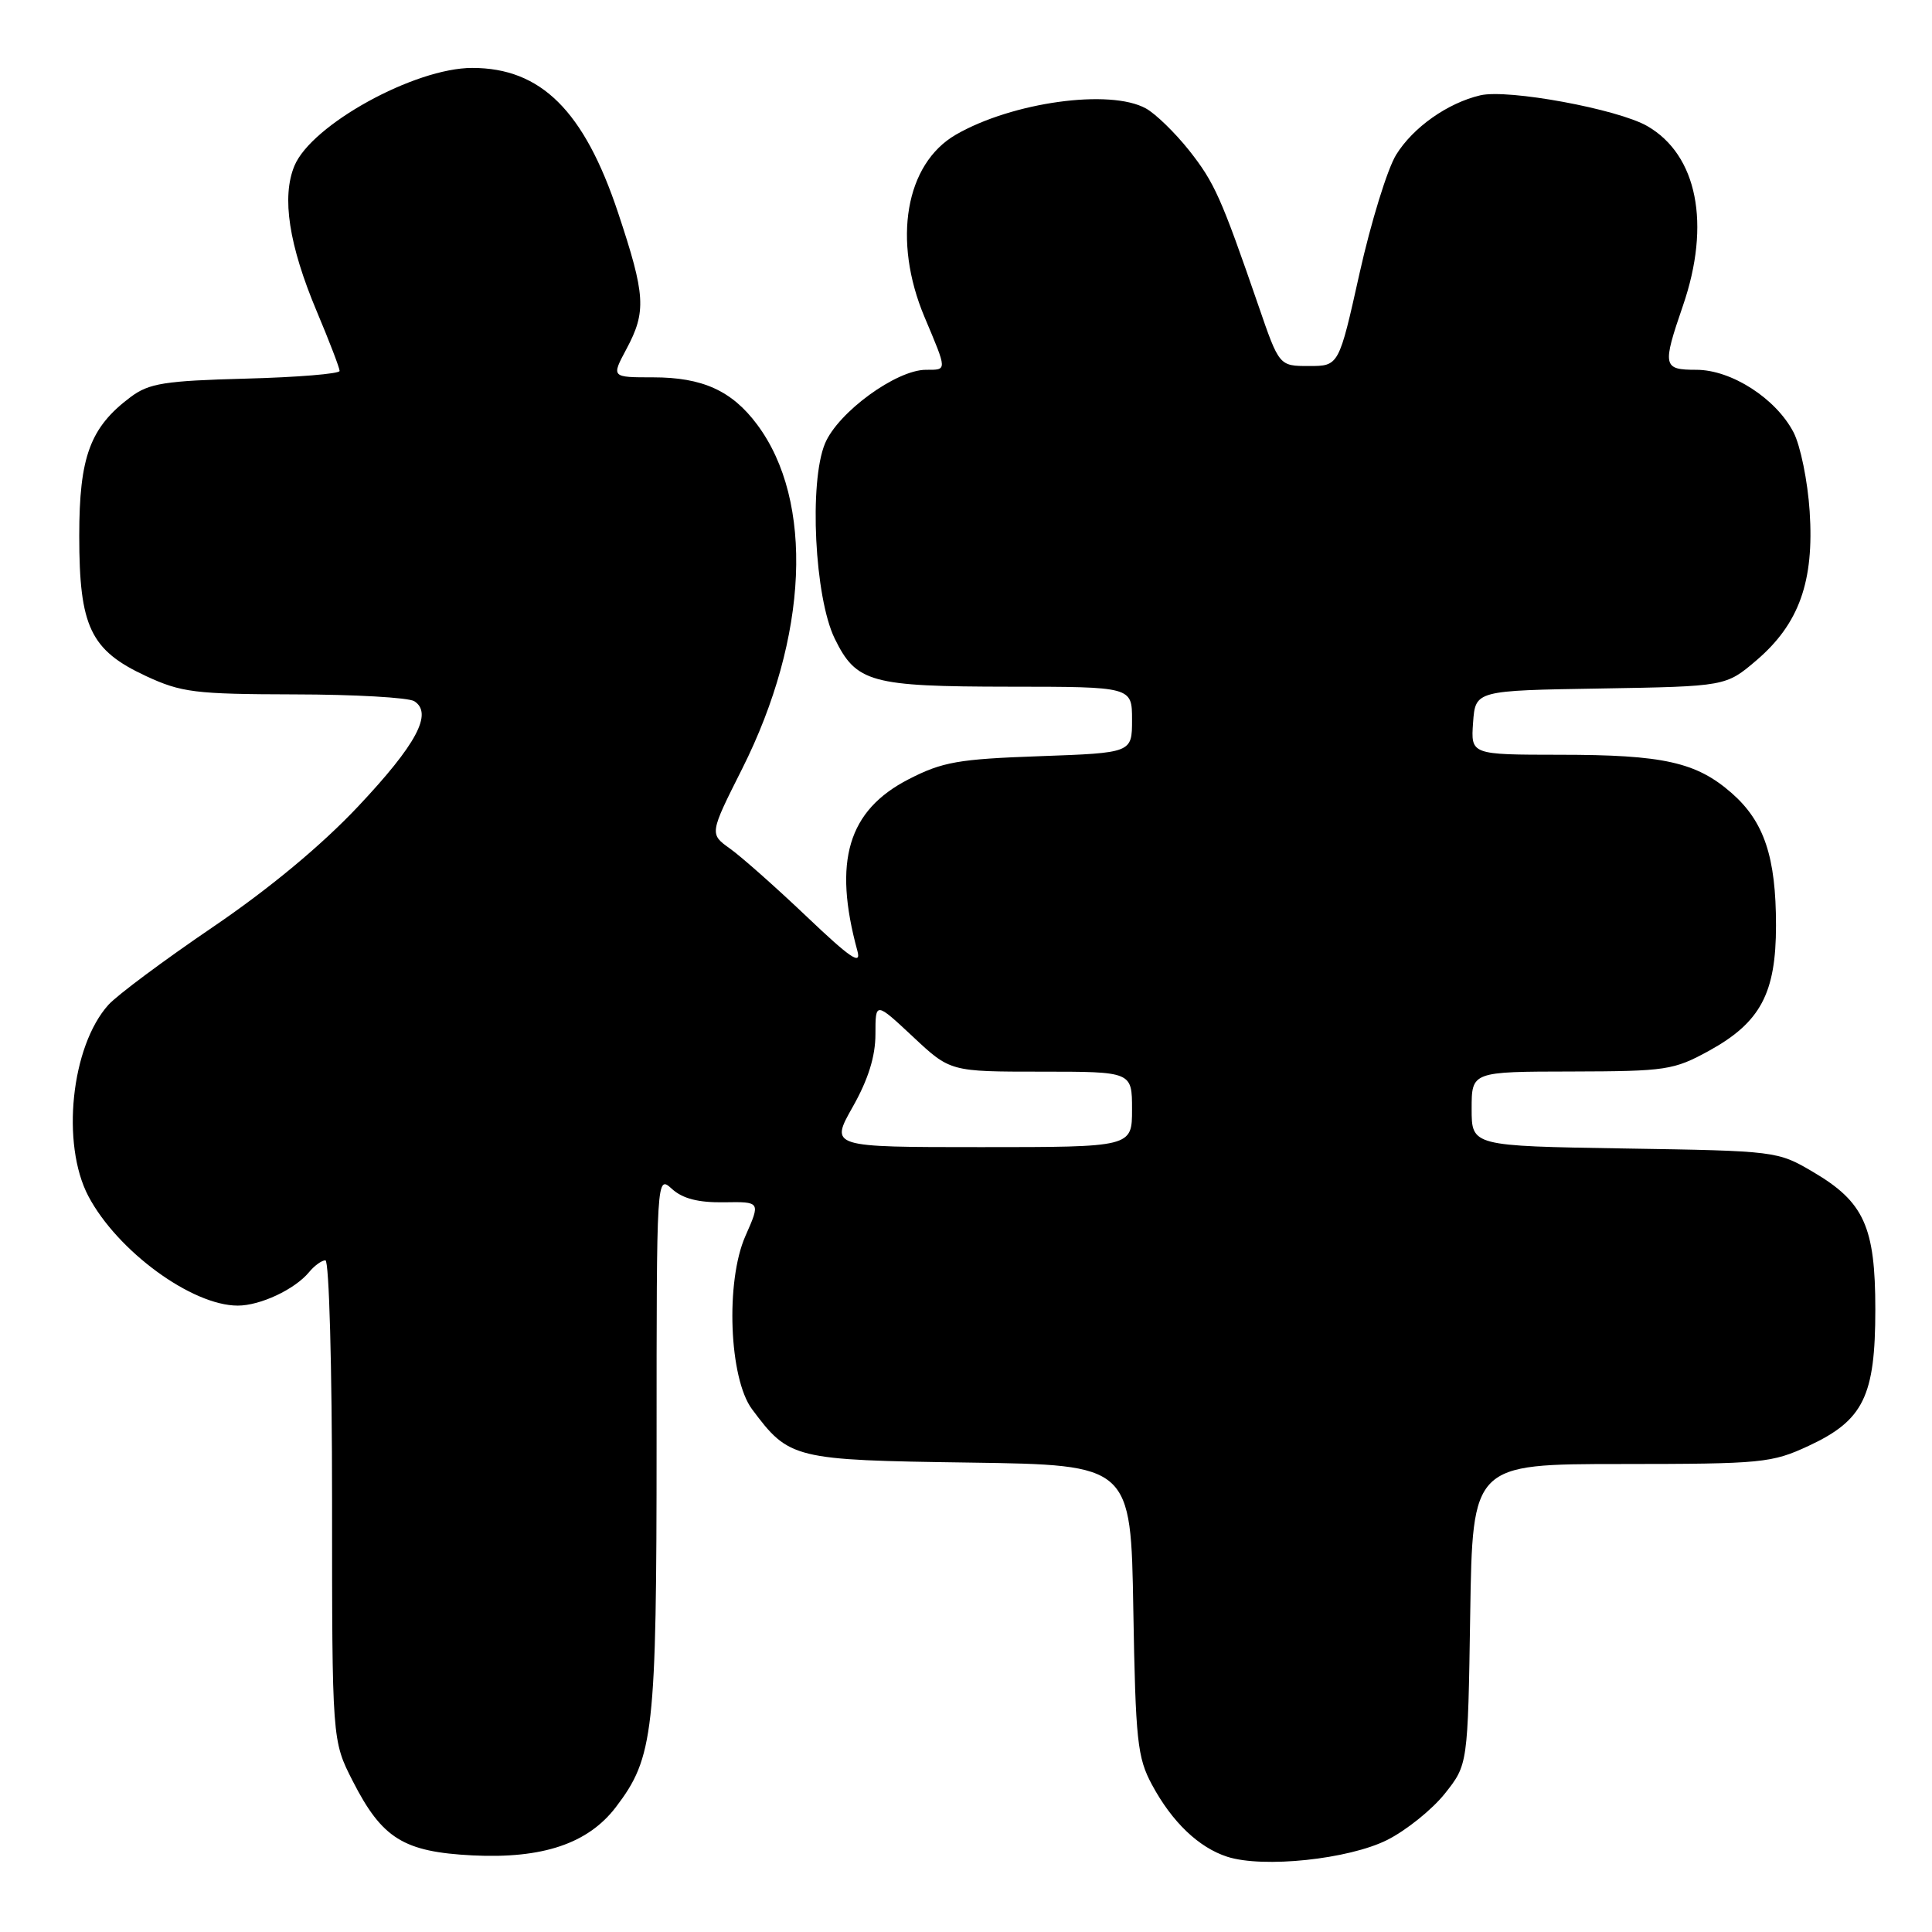 <?xml version="1.0" encoding="UTF-8" standalone="no"?>
<!DOCTYPE svg PUBLIC "-//W3C//DTD SVG 1.1//EN" "http://www.w3.org/Graphics/SVG/1.1/DTD/svg11.dtd" >
<svg xmlns="http://www.w3.org/2000/svg" xmlns:xlink="http://www.w3.org/1999/xlink" version="1.1" viewBox="0 0 256 256">
 <g >
 <path fill="currentColor"
d=" M 183.82 243.80 C 186.34 242.53 189.77 239.77 191.45 237.66 C 194.50 233.82 194.50 233.82 194.81 213.91 C 195.12 194.00 195.12 194.00 214.81 193.99 C 233.52 193.98 234.76 193.86 239.68 191.57 C 246.93 188.19 248.49 184.99 248.49 173.50 C 248.49 162.55 247.00 159.26 240.24 155.29 C 235.54 152.52 235.34 152.50 215.25 152.18 C 195.00 151.85 195.00 151.85 195.00 146.93 C 195.00 142.00 195.00 142.00 208.25 141.98 C 220.78 141.95 221.77 141.80 226.46 139.23 C 233.27 135.48 235.33 131.62 235.33 122.62 C 235.33 113.56 233.76 108.87 229.47 105.10 C 224.78 100.99 220.43 100.01 206.69 100.01 C 194.89 100.00 194.89 100.00 195.19 95.75 C 195.50 91.50 195.50 91.50 212.10 91.23 C 228.69 90.95 228.69 90.95 232.77 87.47 C 238.39 82.65 240.40 77.04 239.79 67.76 C 239.53 63.77 238.57 59.05 237.65 57.28 C 235.32 52.80 229.42 49.00 224.77 49.00 C 220.34 49.00 220.24 48.53 223.00 40.50 C 226.72 29.69 224.90 20.53 218.28 16.71 C 214.36 14.45 199.82 11.77 196.15 12.63 C 191.81 13.65 187.24 16.88 185.00 20.50 C 183.84 22.37 181.66 29.44 180.15 36.20 C 177.41 48.50 177.41 48.50 173.45 48.50 C 169.50 48.50 169.50 48.50 166.75 40.50 C 161.80 26.14 160.93 24.19 157.54 19.90 C 155.69 17.58 153.13 15.08 151.84 14.37 C 147.10 11.74 134.12 13.53 126.65 17.85 C 119.97 21.72 118.23 31.85 122.50 42.00 C 125.54 49.22 125.53 49.00 122.70 49.00 C 118.76 49.00 111.05 54.63 109.32 58.76 C 107.18 63.88 107.94 79.16 110.60 84.61 C 113.46 90.45 115.34 90.97 133.75 90.99 C 150.00 91.00 150.00 91.00 150.00 95.38 C 150.00 99.76 150.00 99.76 137.75 100.20 C 126.99 100.58 124.88 100.95 120.39 103.26 C 112.36 107.39 110.36 114.12 113.61 126.00 C 114.15 127.96 112.70 126.98 106.90 121.46 C 102.83 117.59 98.26 113.54 96.75 112.46 C 94.00 110.50 94.00 110.50 98.34 101.87 C 107.11 84.41 107.90 66.39 100.32 56.25 C 96.98 51.77 93.08 50.00 86.55 50.00 C 81.00 50.00 81.00 50.00 83.00 46.26 C 85.67 41.27 85.54 39.13 81.89 28.16 C 77.39 14.67 71.68 9.00 62.57 9.00 C 54.94 9.00 41.27 16.53 39.01 21.98 C 37.30 26.11 38.27 32.46 41.99 41.30 C 43.65 45.24 45.00 48.77 45.00 49.15 C 45.00 49.53 39.41 49.99 32.57 50.17 C 21.81 50.46 19.76 50.78 17.32 52.60 C 11.94 56.62 10.50 60.51 10.50 71.00 C 10.50 83.04 11.98 86.15 19.32 89.57 C 24.04 91.76 25.80 91.98 39.00 92.01 C 46.98 92.02 54.12 92.43 54.89 92.91 C 57.40 94.50 55.21 98.62 47.44 106.87 C 42.59 112.02 35.68 117.76 28.19 122.85 C 21.76 127.22 15.54 131.85 14.37 133.14 C 9.42 138.63 8.07 151.58 11.71 158.50 C 15.55 165.77 25.42 173.00 31.51 173.00 C 34.48 173.00 39.05 170.86 40.95 168.57 C 41.66 167.70 42.64 167.00 43.12 167.00 C 43.61 167.00 44.00 181.23 44.00 198.82 C 44.00 230.64 44.00 230.64 46.75 236.02 C 50.64 243.63 53.47 245.38 62.61 245.85 C 71.90 246.31 77.91 244.29 81.60 239.46 C 86.63 232.86 87.00 229.58 87.00 191.19 C 87.00 155.69 87.00 155.69 89.04 157.54 C 90.46 158.83 92.54 159.36 95.93 159.31 C 100.78 159.23 100.78 159.23 98.77 163.78 C 96.11 169.79 96.61 182.66 99.65 186.73 C 104.58 193.34 105.13 193.47 128.49 193.80 C 149.85 194.11 149.85 194.11 150.17 213.30 C 150.47 230.69 150.70 232.88 152.65 236.50 C 155.31 241.44 158.84 244.81 162.62 246.03 C 167.38 247.56 178.70 246.37 183.82 243.80 Z  M 112.99 146.67 C 115.05 143.03 116.00 139.97 116.00 137.03 C 116.00 132.73 116.00 132.73 120.96 137.36 C 125.91 142.00 125.91 142.00 137.96 142.00 C 150.00 142.00 150.00 142.00 150.00 147.00 C 150.00 152.00 150.00 152.00 129.99 152.00 C 109.98 152.00 109.98 152.00 112.99 146.67 Z "/>
</g>
</svg>